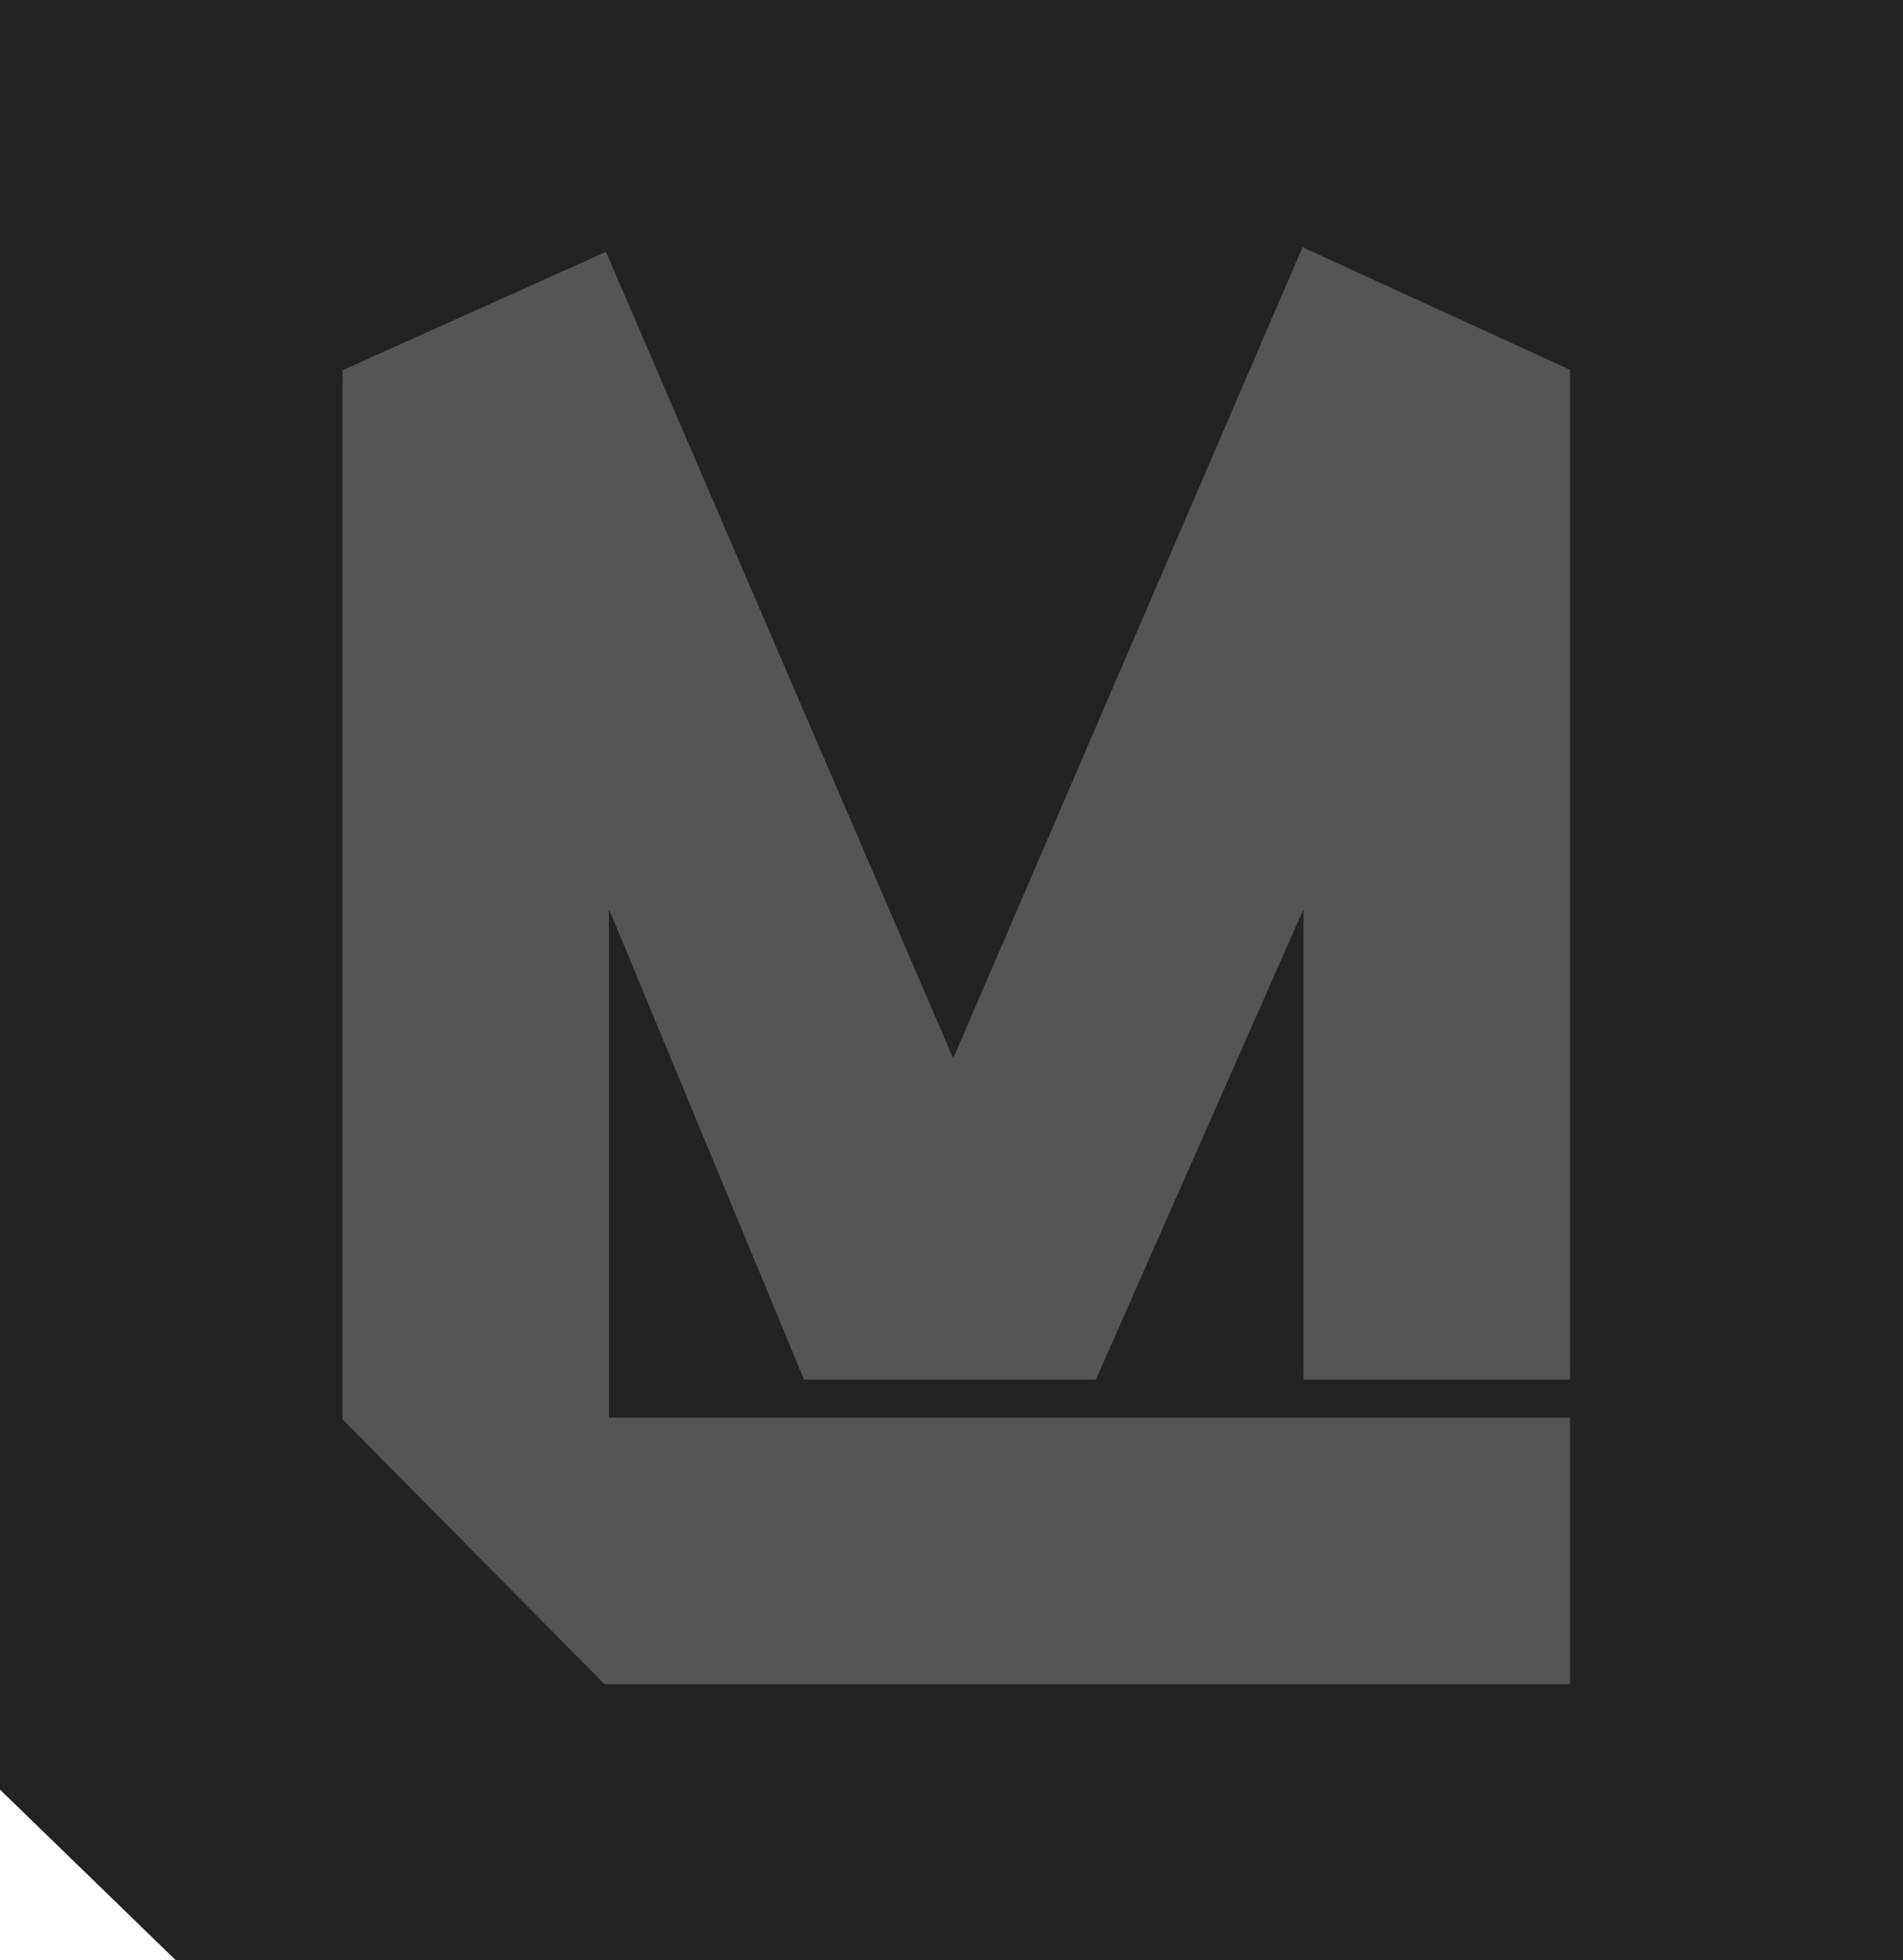 <?xml version="1.0" encoding="utf-8"?>
<!-- Generator: Adobe Illustrator 16.0.0, SVG Export Plug-In . SVG Version: 6.00 Build 0)  -->
<!DOCTYPE svg PUBLIC "-//W3C//DTD SVG 1.1//EN" "http://www.w3.org/Graphics/SVG/1.1/DTD/svg11.dtd">
<svg version="1.1" id="Layer_1" xmlns="http://www.w3.org/2000/svg" xmlns:xlink="http://www.w3.org/1999/xlink" x="0px" y="0px"
	 width="200px" height="206px" viewBox="0 0 200 206" enable-background="new 0 0 200 206" xml:space="preserve">
<g>
	<g>
		<polygon fill="#222222" points="200,0 0,0 0,188.09 18.448,206 200,206 		"/>
	</g>
	<g>
		<polygon fill="#555555" points="84.5,145 115.306,145 115.172,145 137,95.545 137,145 165,145 165,38.867 136.932,26 136.871,26 
			136.784,26.232 100.181,111.231 63.682,26.469 36,38.911 36,149.147 36,149.173 63.519,177 165,177 165,149 64,149 64,95.545 		
			"/>
	</g>
</g>
</svg>
